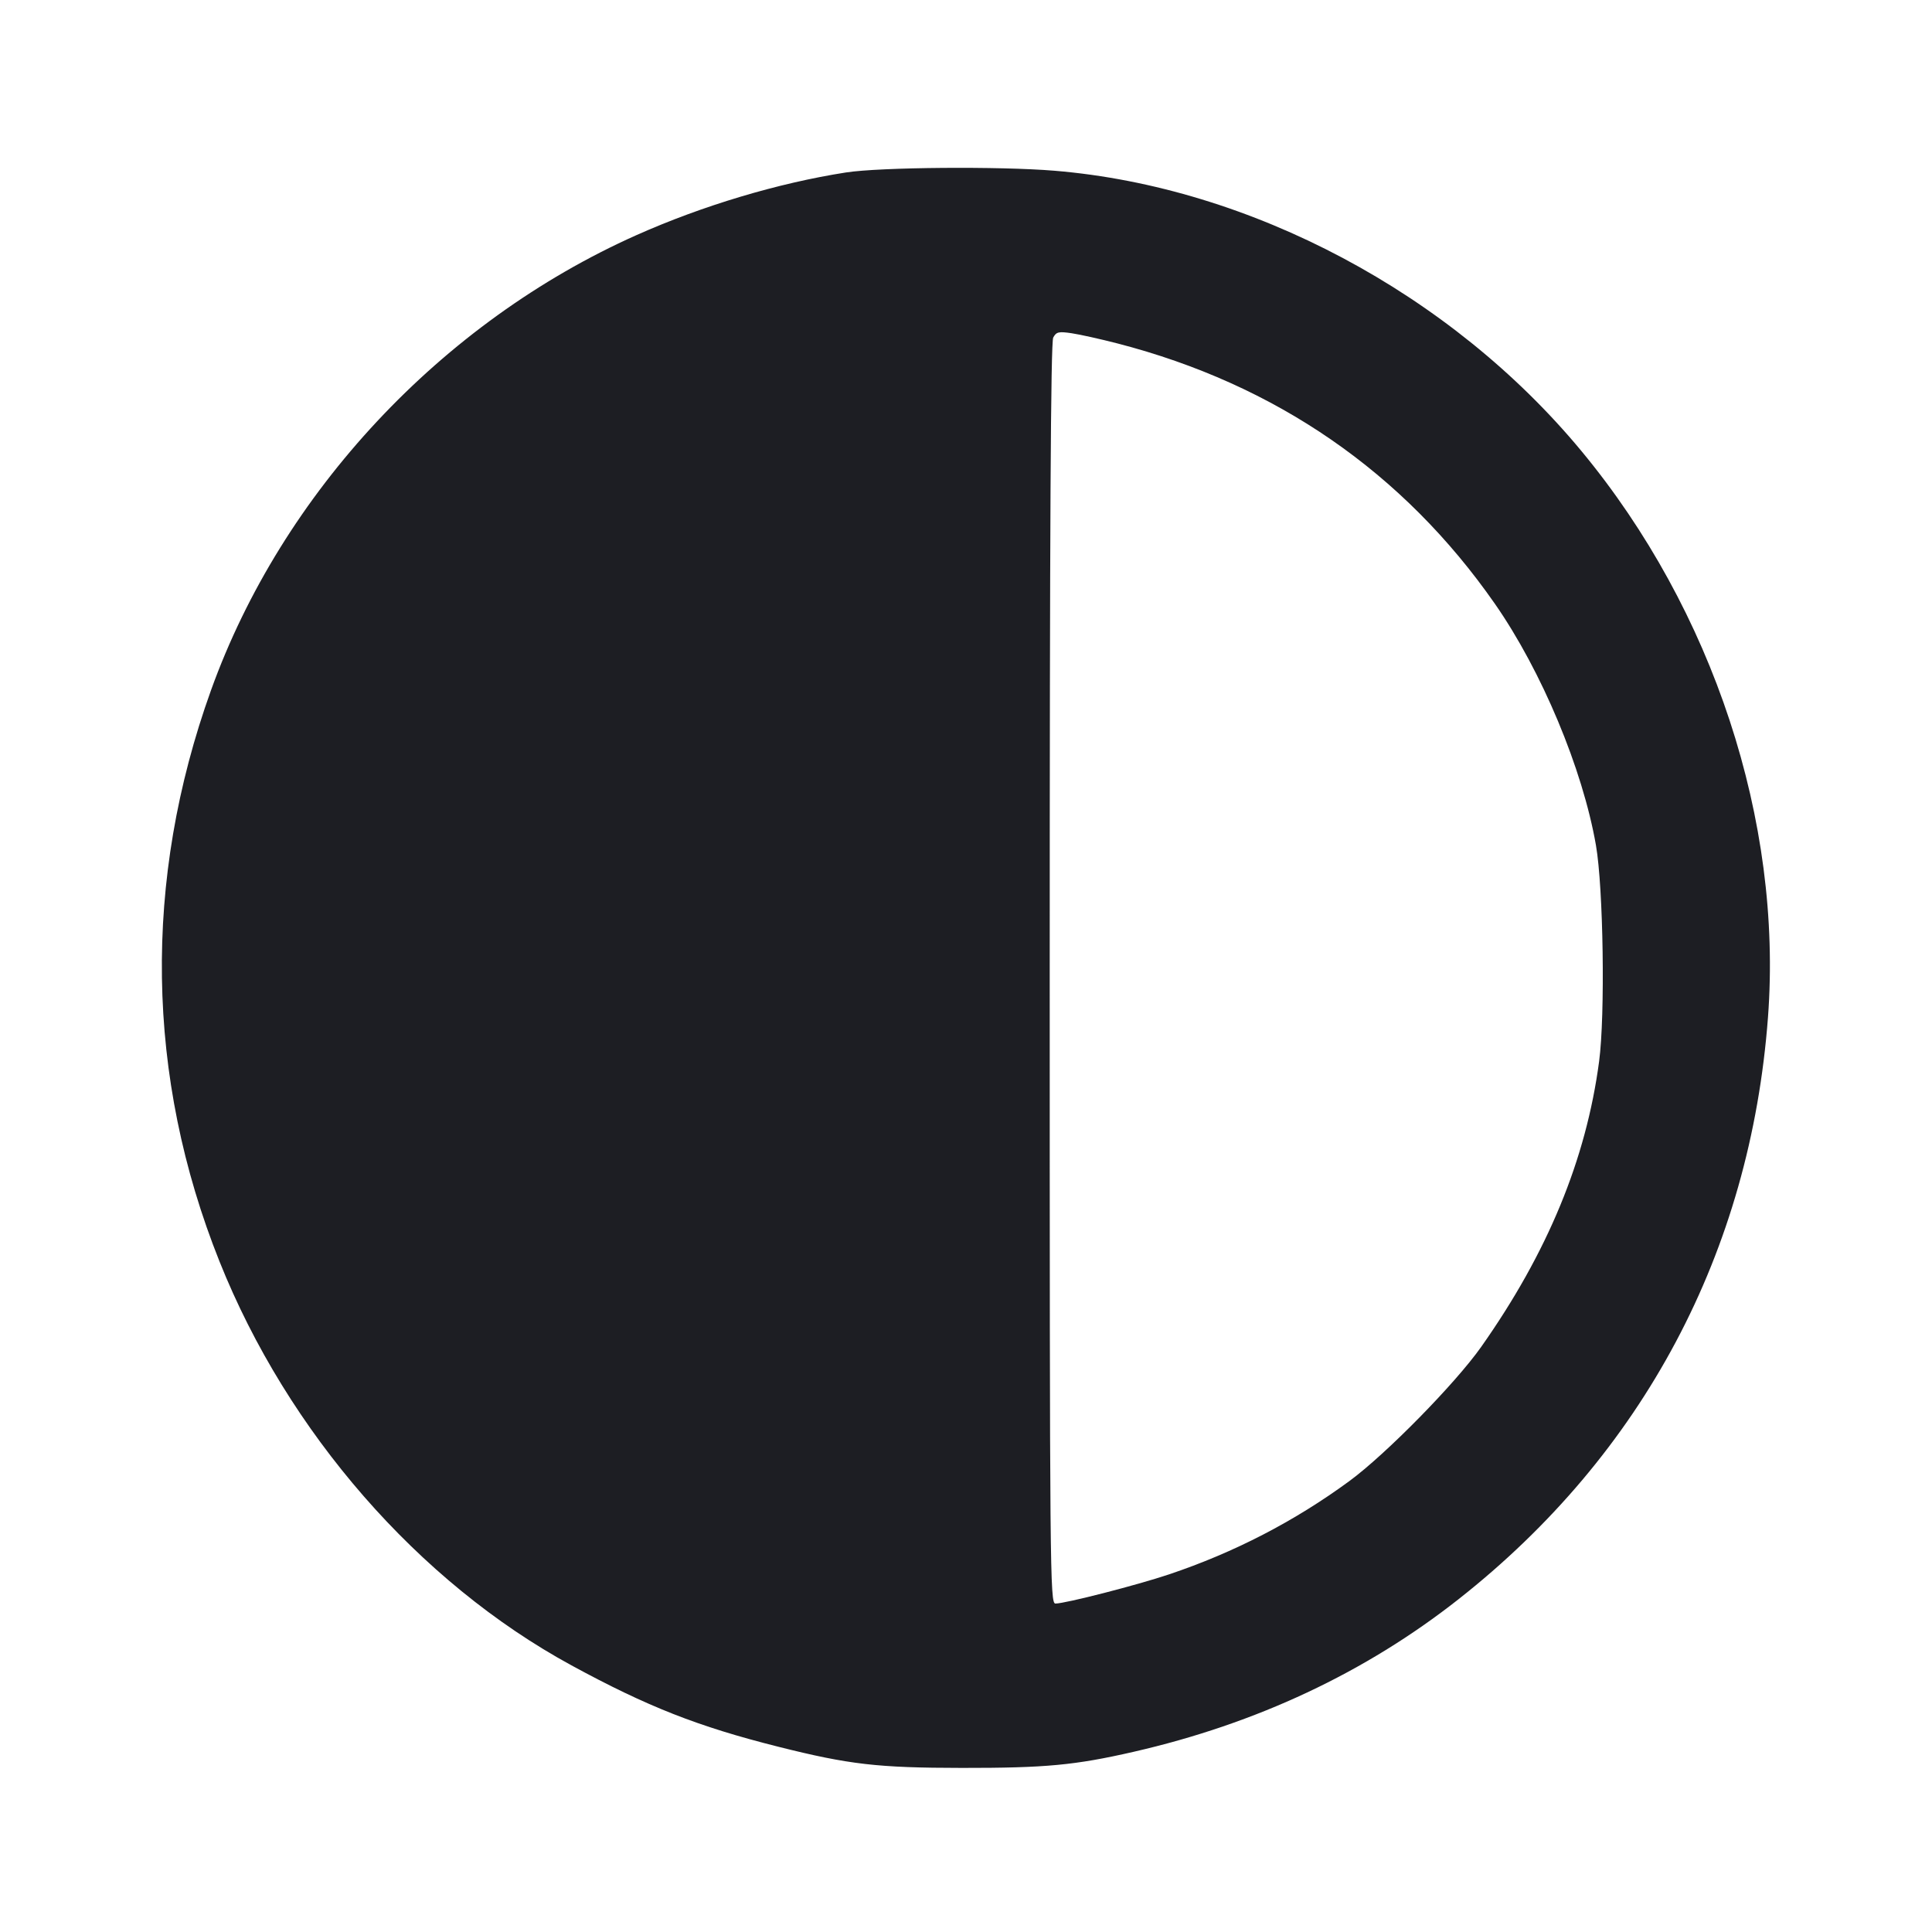 <svg viewBox="0 0 2400 2400" fill="none" xmlns="http://www.w3.org/2000/svg"><path d="M1050.920 214.235 C 966.802 227.326,872.611 255.504,790.526 292.132 C 548.270 400.231,350.343 611.983,262.121 857.444 C 177.255 1093.568,180.890 1337.421,272.697 1567.099 C 357.407 1779.020,519.807 1965.347,710.000 2068.830 C 804.085 2120.022,866.993 2144.767,966.846 2169.863 C 1054.834 2191.976,1090.203 2196.055,1194.881 2196.161 C 1298.719 2196.266,1335.332 2192.837,1408.000 2176.204 C 1560.892 2141.208,1696.294 2077.624,1812.000 1986.487 C 2041.196 1805.960,2174.407 1555.363,2196.258 1263.617 C 2214.486 1020.254,2128.022 757.770,1964.627 560.437 C 1802.499 364.635,1553.773 232.284,1310.000 212.101 C 1241.508 206.430,1093.219 207.651,1050.920 214.235 M1388.000 426.590 C 1584.797 477.454,1743.188 586.699,1857.034 750.093 C 1915.029 833.329,1966.018 955.154,1982.530 1049.939 C 1991.775 1103.006,1994.099 1260.946,1986.480 1318.444 C 1970.340 1440.255,1922.495 1556.104,1840.000 1673.120 C 1807.869 1718.697,1721.476 1806.641,1676.176 1839.885 C 1608.190 1889.779,1533.011 1928.659,1452.000 1955.822 C 1412.179 1969.174,1323.280 1992.000,1311.100 1992.000 C 1304.324 1992.000,1304.000 1956.295,1304.000 1209.737 C 1304.000 653.335,1305.257 425.124,1308.355 419.336 C 1312.153 412.240,1315.098 411.555,1331.355 413.984 C 1341.610 415.516,1367.100 421.189,1388.000 426.590 " fill="#1D1E23" stroke="none" fill-rule="evenodd"/></svg>